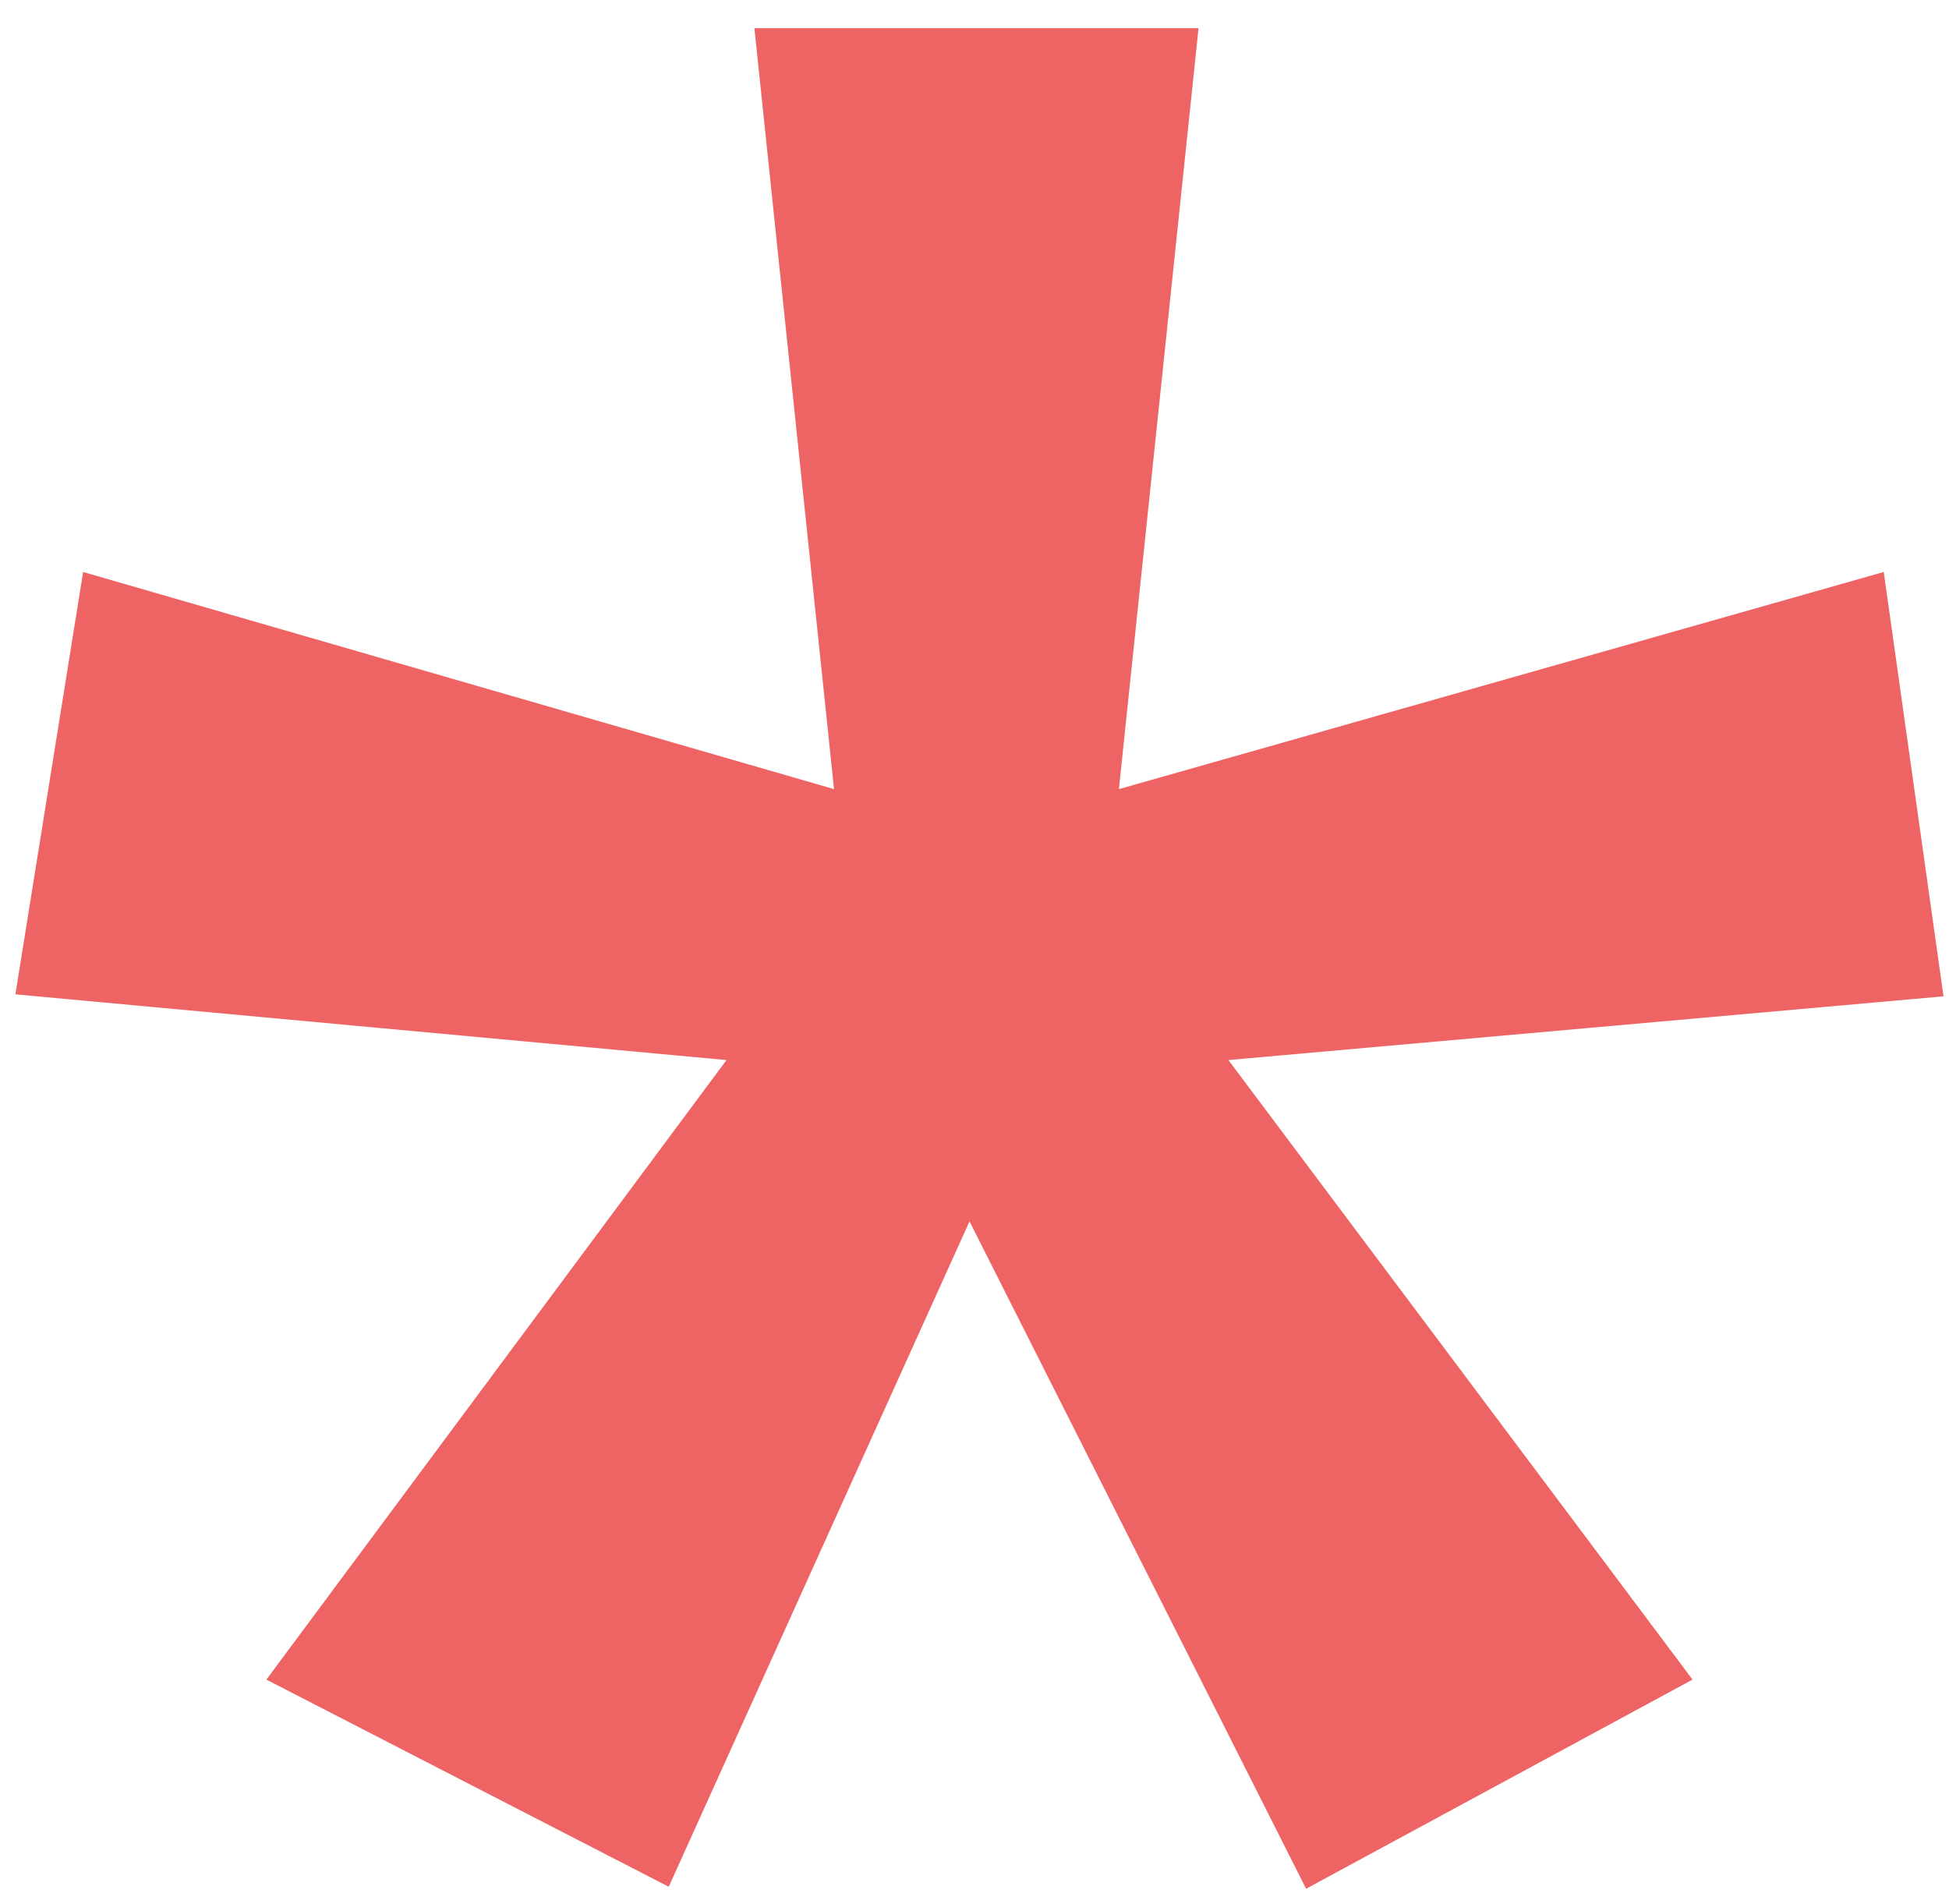 <svg width="43" height="42" viewBox="0 0 43 42" fill="none" xmlns="http://www.w3.org/2000/svg">
<path d="M26.443 0.621L24.686 17.408L41.56 12.618L42.879 21.979L27.102 23.385L37.342 37.052L28.816 41.666L21.39 26.944L14.754 41.622L5.877 37.052L16.028 23.385L0.34 21.935L1.834 12.618L18.401 17.408L16.644 0.621H26.443Z" fill="#EE6464"/>
</svg>
